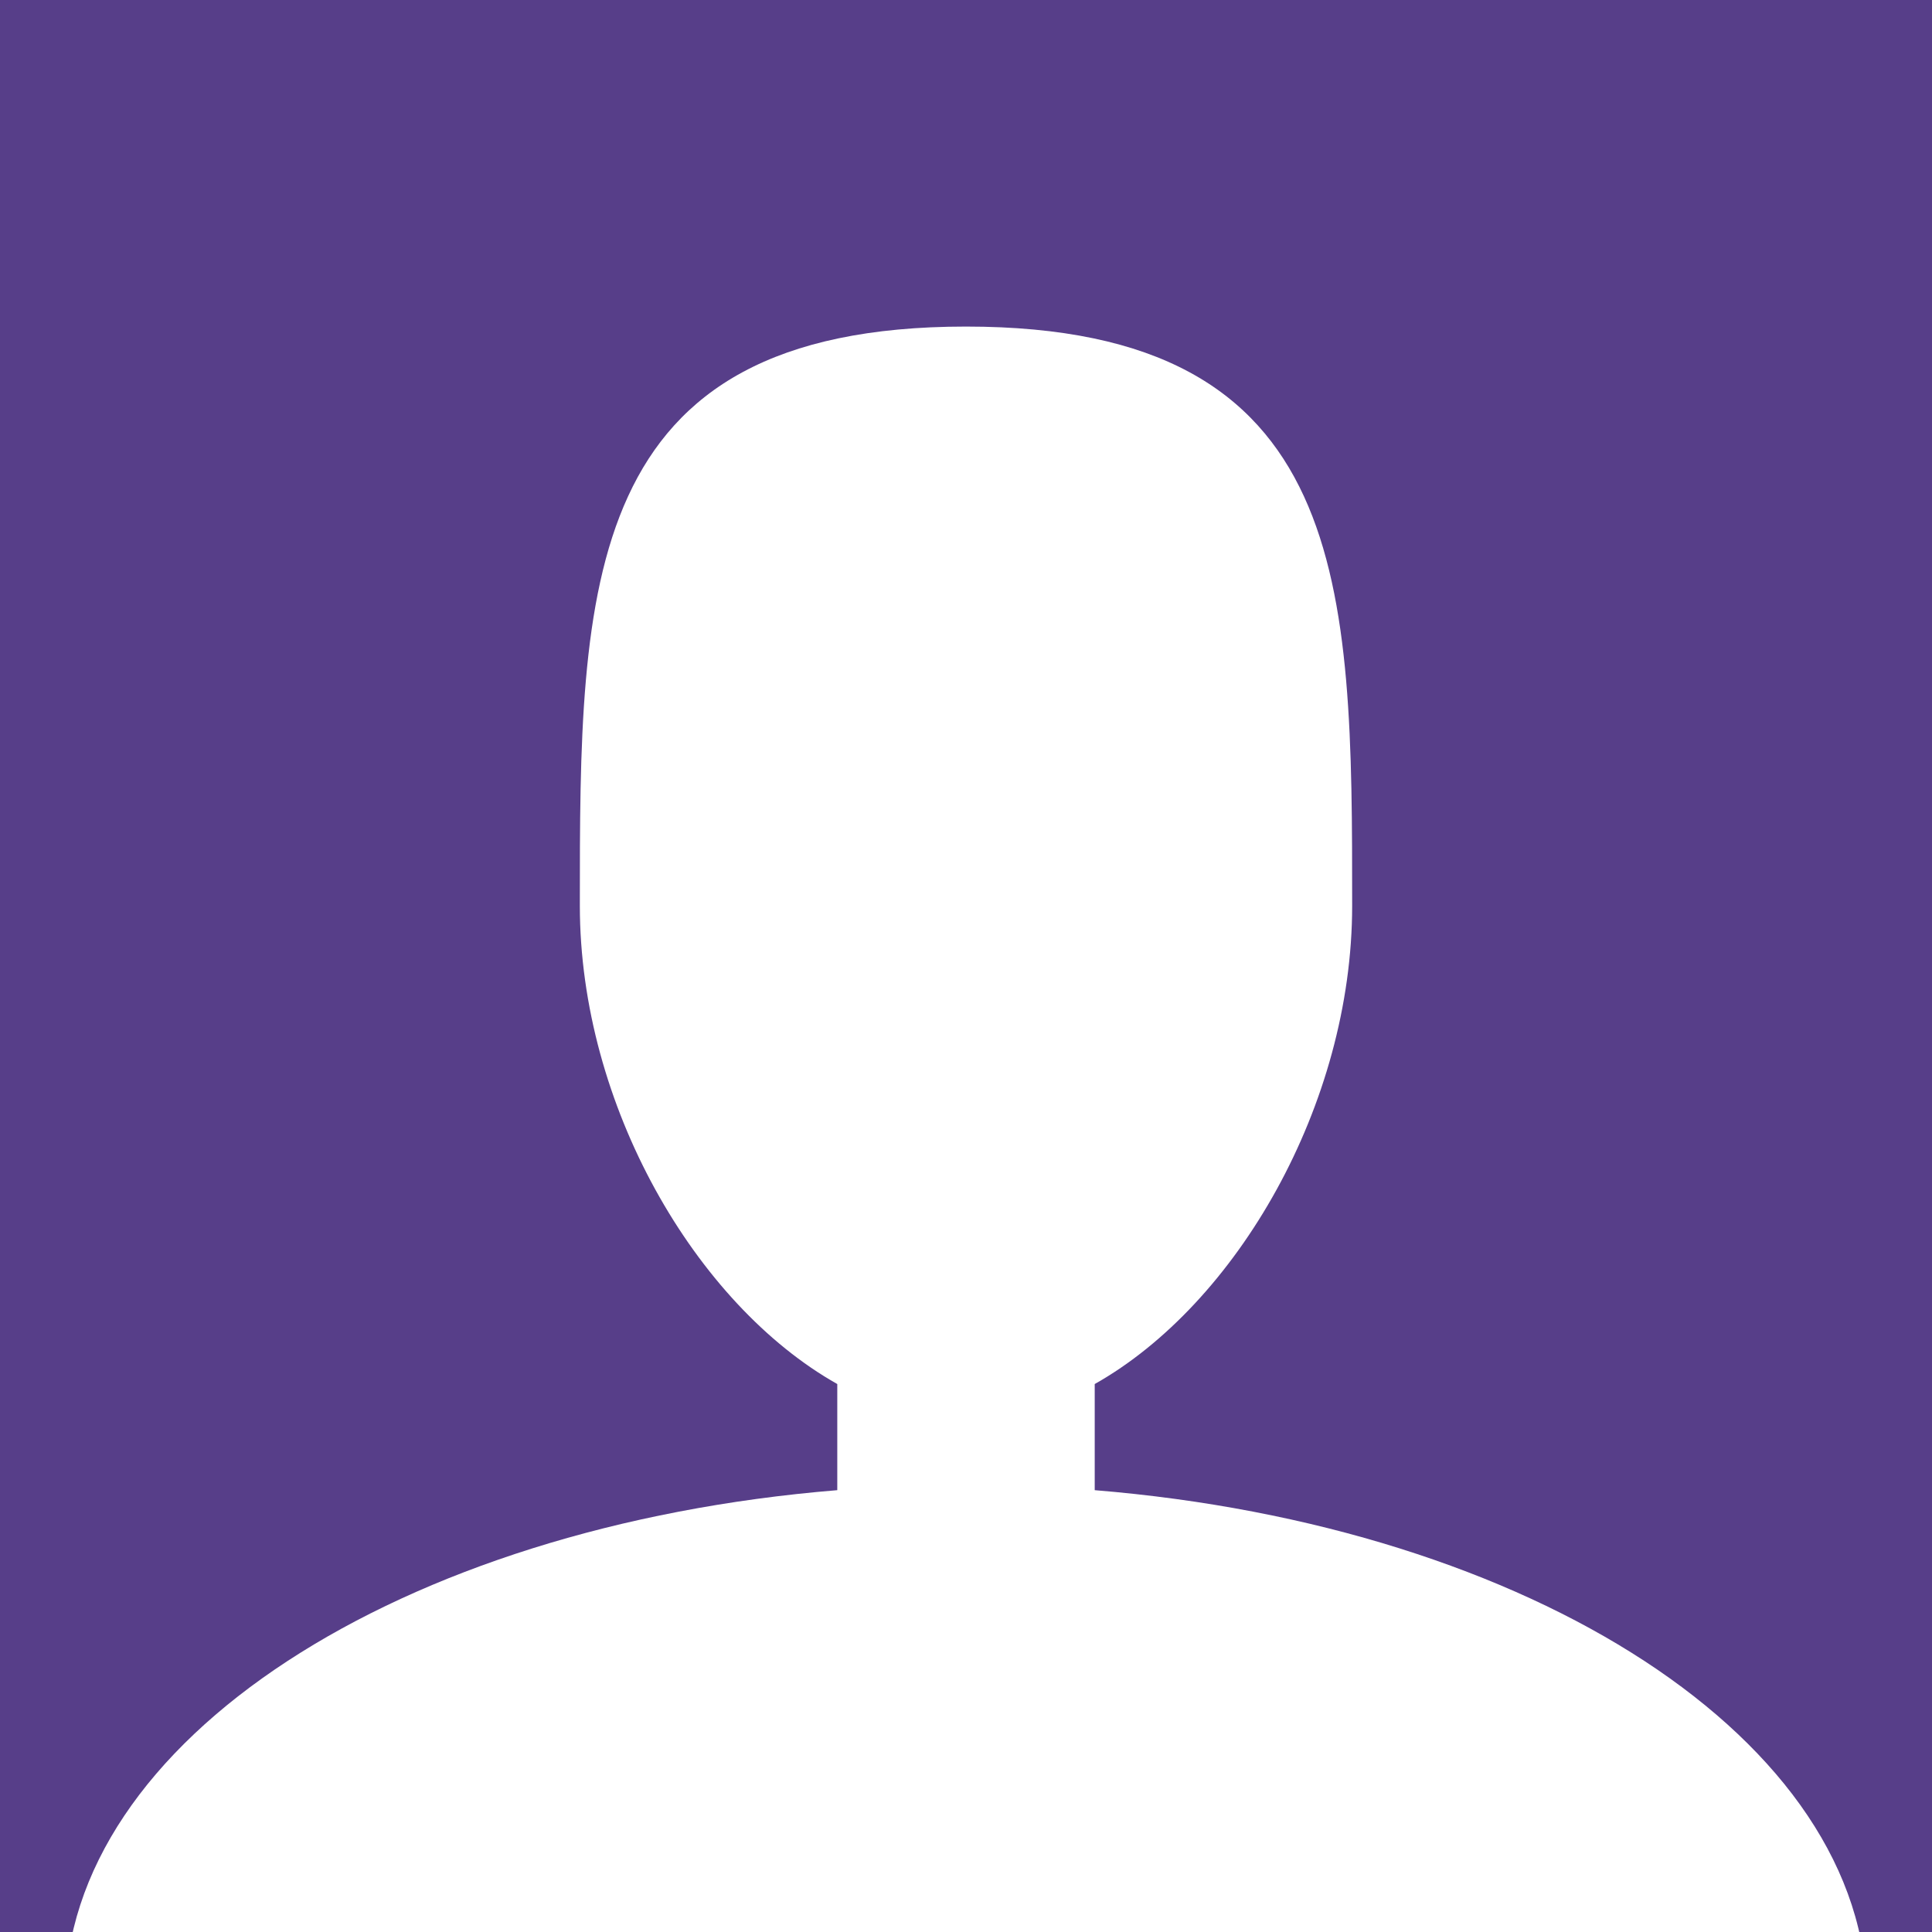 <!-- Generated by IcoMoon.io -->
<svg version="1.1" xmlns="http://www.w3.org/2000/svg" width="32" height="32" viewBox="0 0 32 32">
<title>user</title>
<rect fill="#573e89" x="0" y="0" width="32" height="32"></rect>
<path fill="#fff" d="M18.132 24.682v-1.758c2.348-1.323 4.264-4.623 4.264-7.922 0-5.298 0-9.593-6.396-9.593s-6.396 4.295-6.396 9.593c0 3.3 1.915 6.599 4.264 7.922v1.758c-7.232 0.591-12.791 4.144-12.791 8.44h29.846c0-4.296-5.559-7.849-12.791-8.44z"></path>
</svg>
